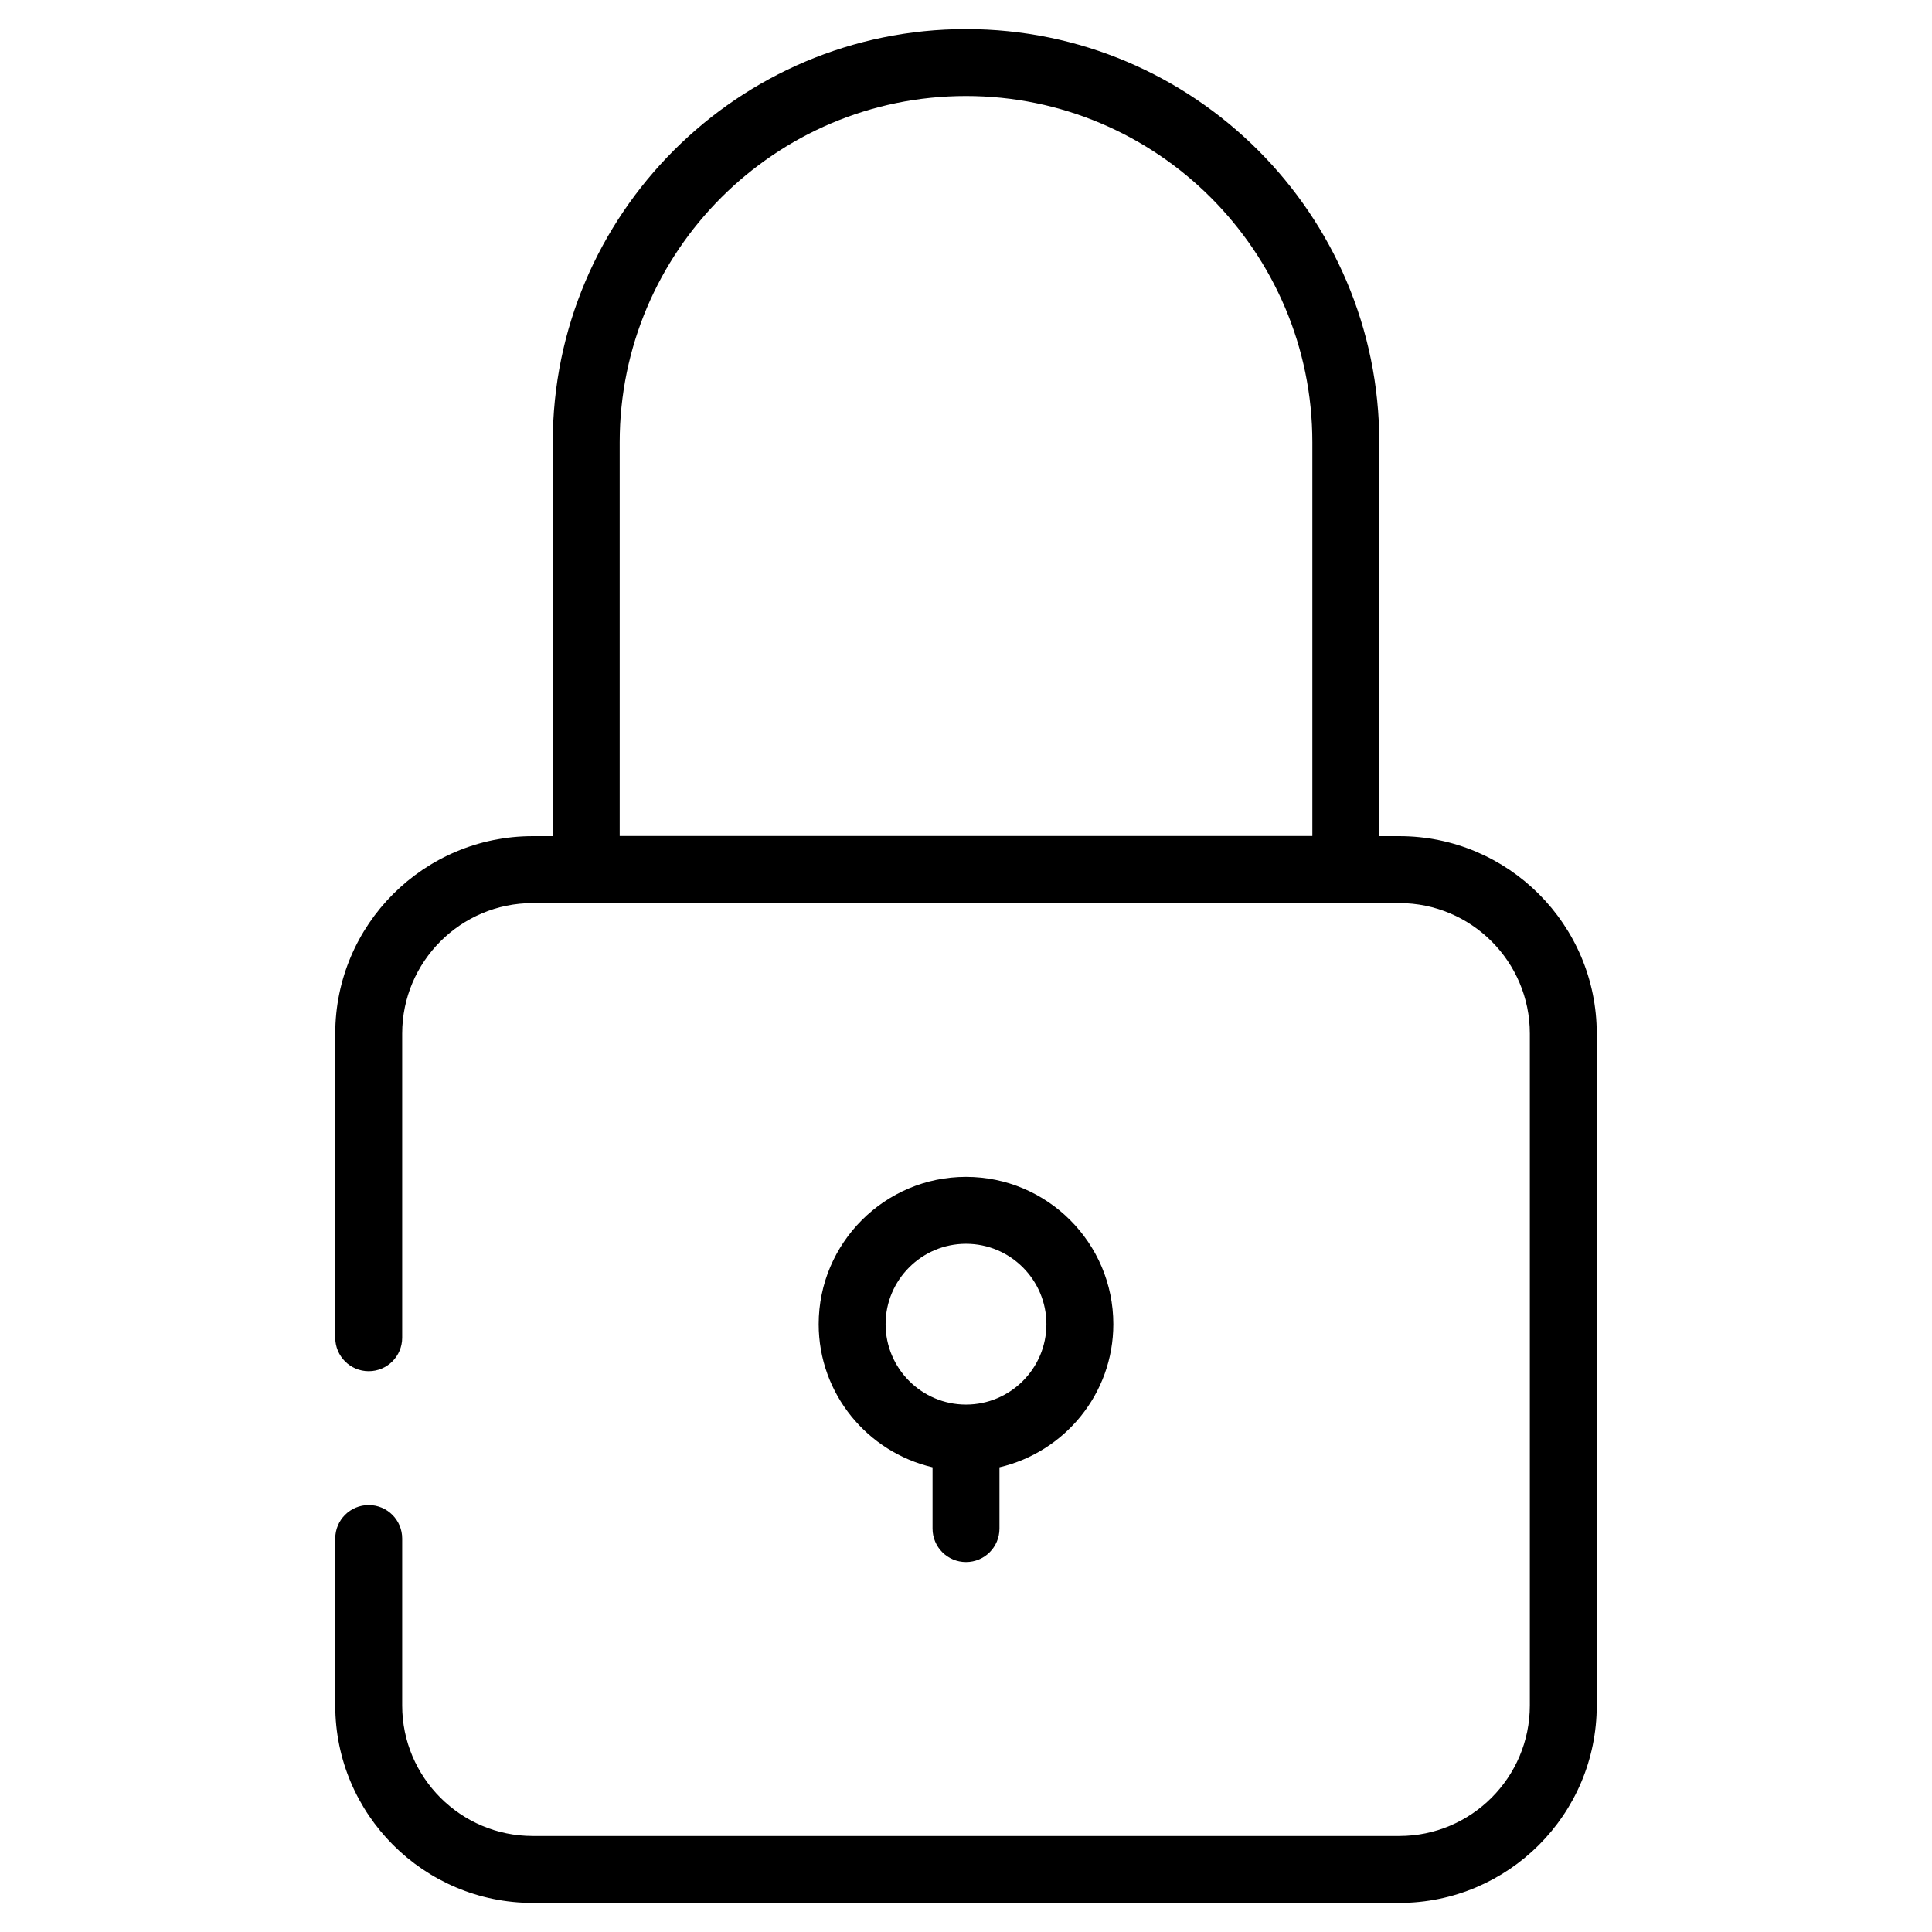 <?xml version="1.0" encoding="utf-8"?>
<svg viewBox="0 0 500 500" xmlns="http://www.w3.org/2000/svg">
  <path class="cls-1" d="M 95.426 389.509 C 90.644 389.509 86.764 393.379 86.764 398.168 L 86.764 441.38 C 86.764 469.549 109.688 492.472 137.859 492.472 L 362.145 492.472 C 390.324 492.472 413.237 469.549 413.237 441.38 L 413.237 267.492 C 413.237 239.314 390.324 216.401 362.145 216.401 L 356.958 216.401 L 356.958 114.475 C 356.958 55.504 308.975 7.527 250.001 7.527 C 191.03 7.527 143.053 55.504 143.053 114.475 L 143.053 216.401 L 137.859 216.401 C 109.688 216.401 86.764 239.314 86.764 267.492 L 86.764 346.21 C 86.764 350.989 90.644 354.869 95.426 354.869 C 100.206 354.869 104.085 350.989 104.085 346.21 L 104.085 267.492 C 104.085 248.866 119.238 233.722 137.859 233.722 L 362.145 233.722 C 380.771 233.722 395.919 248.866 395.919 267.492 L 395.919 441.38 C 395.919 459.998 380.771 475.154 362.145 475.154 L 137.859 475.154 C 119.238 475.154 104.085 459.998 104.085 441.38 L 104.085 398.168 C 104.085 393.379 100.206 389.509 95.426 389.509 Z M 160.374 114.475 C 160.374 65.054 200.58 24.849 250.001 24.849 C 299.431 24.849 339.637 65.054 339.637 114.475 L 339.637 216.357 L 160.374 216.357 L 160.374 114.475 Z" style="stroke-width: 0px;"/>
  <path class="cls-1" d="M 250.001 404.257 C 254.79 404.257 258.66 400.384 258.66 395.598 L 258.66 379.74 C 275.513 375.799 288.13 360.732 288.13 342.695 C 288.13 321.676 271.027 304.573 250.001 304.573 C 228.985 304.573 211.874 321.676 211.874 342.695 C 211.874 360.732 224.499 375.799 241.342 379.74 L 241.342 395.598 C 241.342 400.384 245.221 404.257 250.001 404.257 Z M 229.192 342.695 C 229.192 331.23 238.535 321.894 250.001 321.894 C 261.477 321.894 270.811 331.23 270.811 342.695 C 270.811 354.168 261.477 363.504 250.001 363.504 C 238.535 363.504 229.192 354.168 229.192 342.695 Z" style="stroke-width: 0px;"/>
</svg>